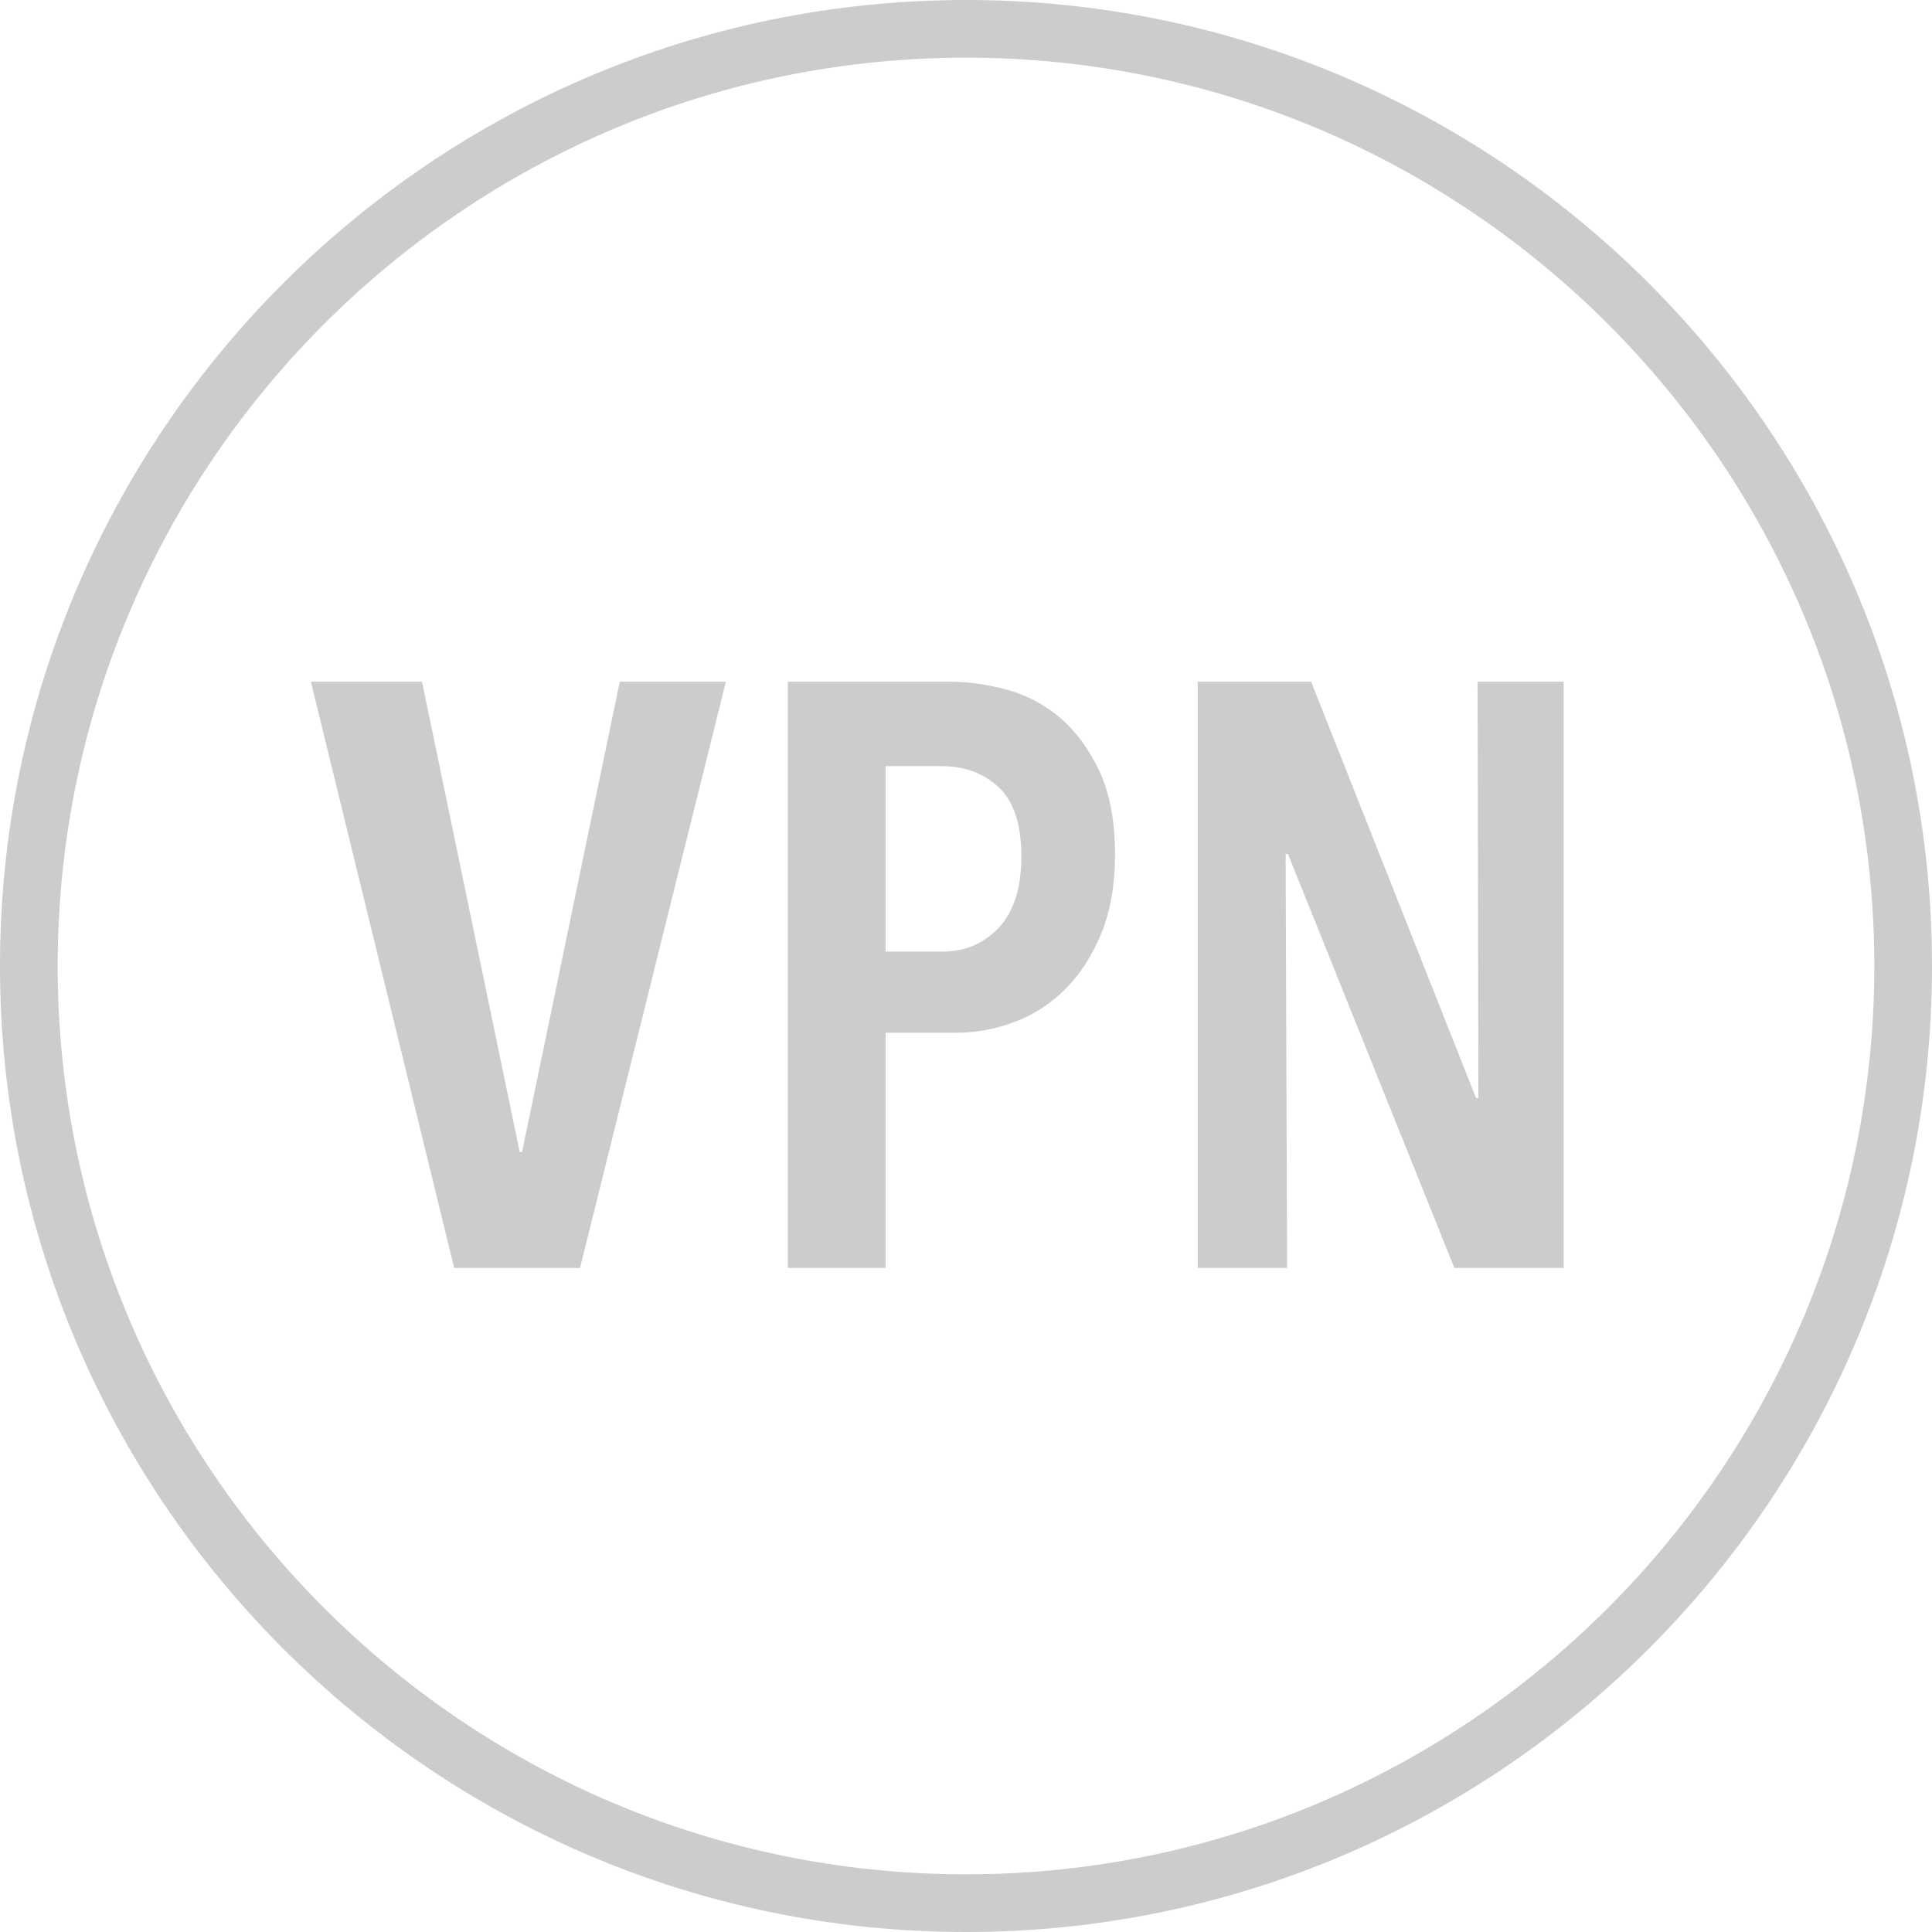 <?xml version="1.0" encoding="utf-8"?>
<!-- Generator: Adobe Illustrator 18.1.1, SVG Export Plug-In . SVG Version: 6.00 Build 0)  -->
<!DOCTYPE svg PUBLIC "-//W3C//DTD SVG 1.1//EN" "http://www.w3.org/Graphics/SVG/1.1/DTD/svg11.dtd">
<svg version="1.1" id="Layer_1" xmlns="http://www.w3.org/2000/svg" xmlns:xlink="http://www.w3.org/1999/xlink" x="0px" y="0px"
	 viewBox="0 0 14 14" style="enable-background:new 0 0 14 14;" xml:space="preserve">
<g>
	<path style="fill:none;" d="M6.825,5.552H6.417v1.344h0.408c0.168,0,0.306-0.059,0.414-0.176c0.108-0.118,0.162-0.29,0.162-0.518
		c0-0.227-0.054-0.392-0.162-0.495S6.993,5.552,6.825,5.552z"/>
	<path style="fill:none;" d="M7,0.418C3.371,0.418,0.418,3.371,0.418,7S3.371,13.582,7,13.582S13.582,10.629,13.582,7
		S10.629,0.418,7,0.418z M4.203,9.188H3.291L2.253,4.94h0.805l0.708,3.408h0.018L4.491,4.94H5.26L4.203,9.188z M7.981,6.761
		c-0.065,0.162-0.152,0.297-0.26,0.404C7.614,7.274,7.49,7.354,7.35,7.406C7.211,7.458,7.068,7.484,6.92,7.484H6.417v1.704H5.709
		V4.94h1.174c0.135,0,0.274,0.021,0.419,0.06c0.144,0.04,0.271,0.109,0.386,0.207c0.113,0.099,0.207,0.228,0.281,0.388
		c0.073,0.16,0.11,0.359,0.11,0.6C8.079,6.409,8.047,6.599,7.981,6.761z M11.331,9.188h-0.792l-1.206-3H9.316l0.012,3H8.679V4.94
		h0.822l1.194,3.018h0.018L10.707,4.94h0.624V9.188z"/>
	<g>
		<polygon style="fill:#CCCCCC;" points="3.783,8.348 3.766,8.348 3.058,4.94 2.253,4.94 3.291,9.188 4.203,9.188 5.26,4.94 
			4.491,4.94 		"/>
		<path style="fill:#CCCCCC;" d="M7.688,5.206C7.573,5.109,7.446,5.039,7.302,4.999C7.157,4.96,7.018,4.94,6.883,4.94H5.709v4.248
			h0.708V7.484H6.92c0.147,0,0.291-0.025,0.43-0.078c0.14-0.052,0.264-0.132,0.371-0.24c0.107-0.107,0.194-0.242,0.26-0.404
			c0.066-0.162,0.099-0.352,0.099-0.567c0-0.24-0.037-0.439-0.11-0.6C7.895,5.434,7.801,5.305,7.688,5.206z M7.24,6.72
			C7.131,6.837,6.993,6.896,6.825,6.896H6.417V5.552h0.408c0.168,0,0.306,0.052,0.414,0.155s0.162,0.269,0.162,0.495
			C7.402,6.43,7.348,6.602,7.24,6.72z"/>
		<polygon style="fill:#CCCCCC;" points="10.713,7.957 10.696,7.957 9.501,4.94 8.679,4.94 8.679,9.188 9.327,9.188 9.316,6.188 
			9.333,6.188 10.539,9.188 11.331,9.188 11.331,4.94 10.707,4.94 		"/>
		<path style="fill:#CCCCCC;" d="M7,0C3.14,0,0,3.14,0,7s3.14,7,7,7c3.86,0,7-3.14,7-7S10.86,0,7,0z M7,13.582
			c-3.629,0-6.582-2.953-6.582-6.582S3.371,0.418,7,0.418S13.582,3.371,13.582,7S10.629,13.582,7,13.582z"/>
	</g>
</g>
</svg>
